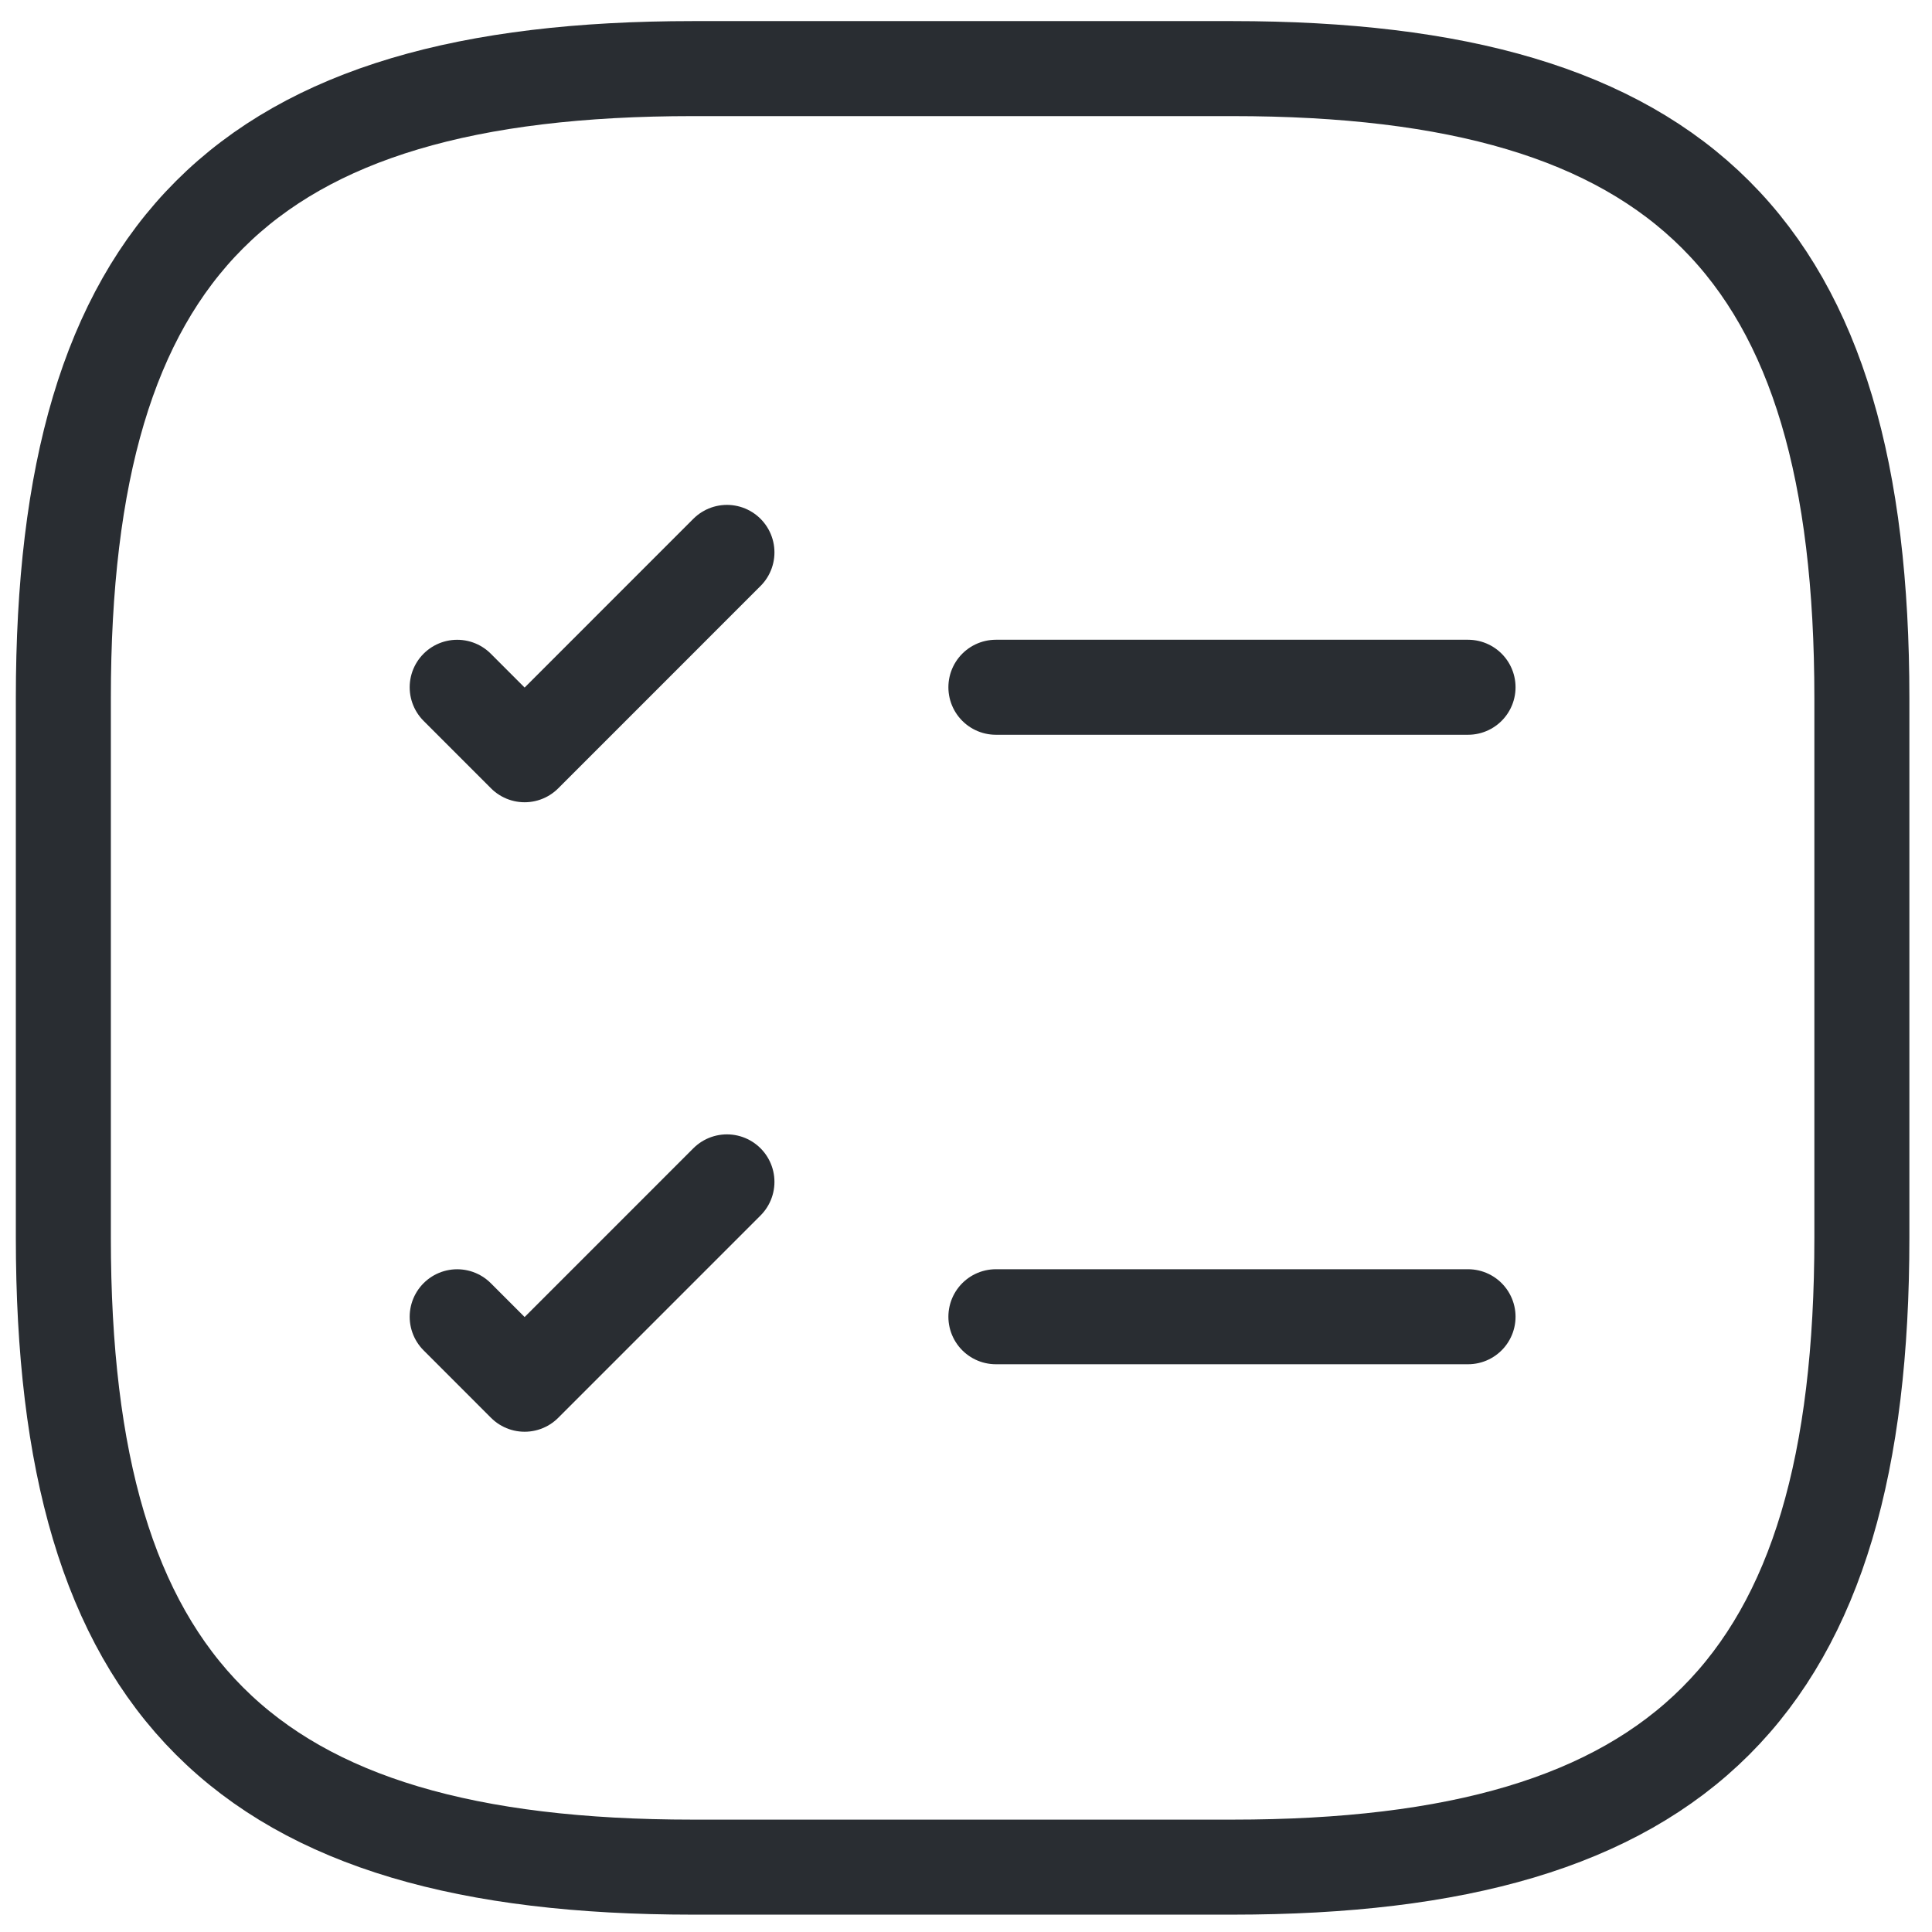 <svg width="61" height="61" viewBox="0 0 61 61" fill="none" xmlns="http://www.w3.org/2000/svg">
<path d="M31.444 21.699H46.351" stroke="#292D32" stroke-width="3" stroke-linecap="round" stroke-linejoin="round"/>
<path d="M14.435 21.7L16.564 23.83L22.952 17.441" stroke="#292D32" stroke-width="3" stroke-linecap="round" stroke-linejoin="round"/>
<path d="M31.444 41.574H46.351" stroke="#292D32" stroke-width="3" stroke-linecap="round" stroke-linejoin="round"/>
<path d="M14.435 41.575L16.564 43.705L22.952 37.316" stroke="#292D32" stroke-width="3" stroke-linecap="round" stroke-linejoin="round"/>
<path d="M21.875 58.952H38.911C53.107 58.952 58.786 53.273 58.786 39.077V22.041C58.786 7.845 53.107 2.166 38.911 2.166H21.875C7.679 2.166 2 7.845 2 22.041V39.077C2 53.273 7.679 58.952 21.875 58.952Z" stroke="#292D32" stroke-width="3" stroke-linecap="round" stroke-linejoin="round"/>
</svg>
